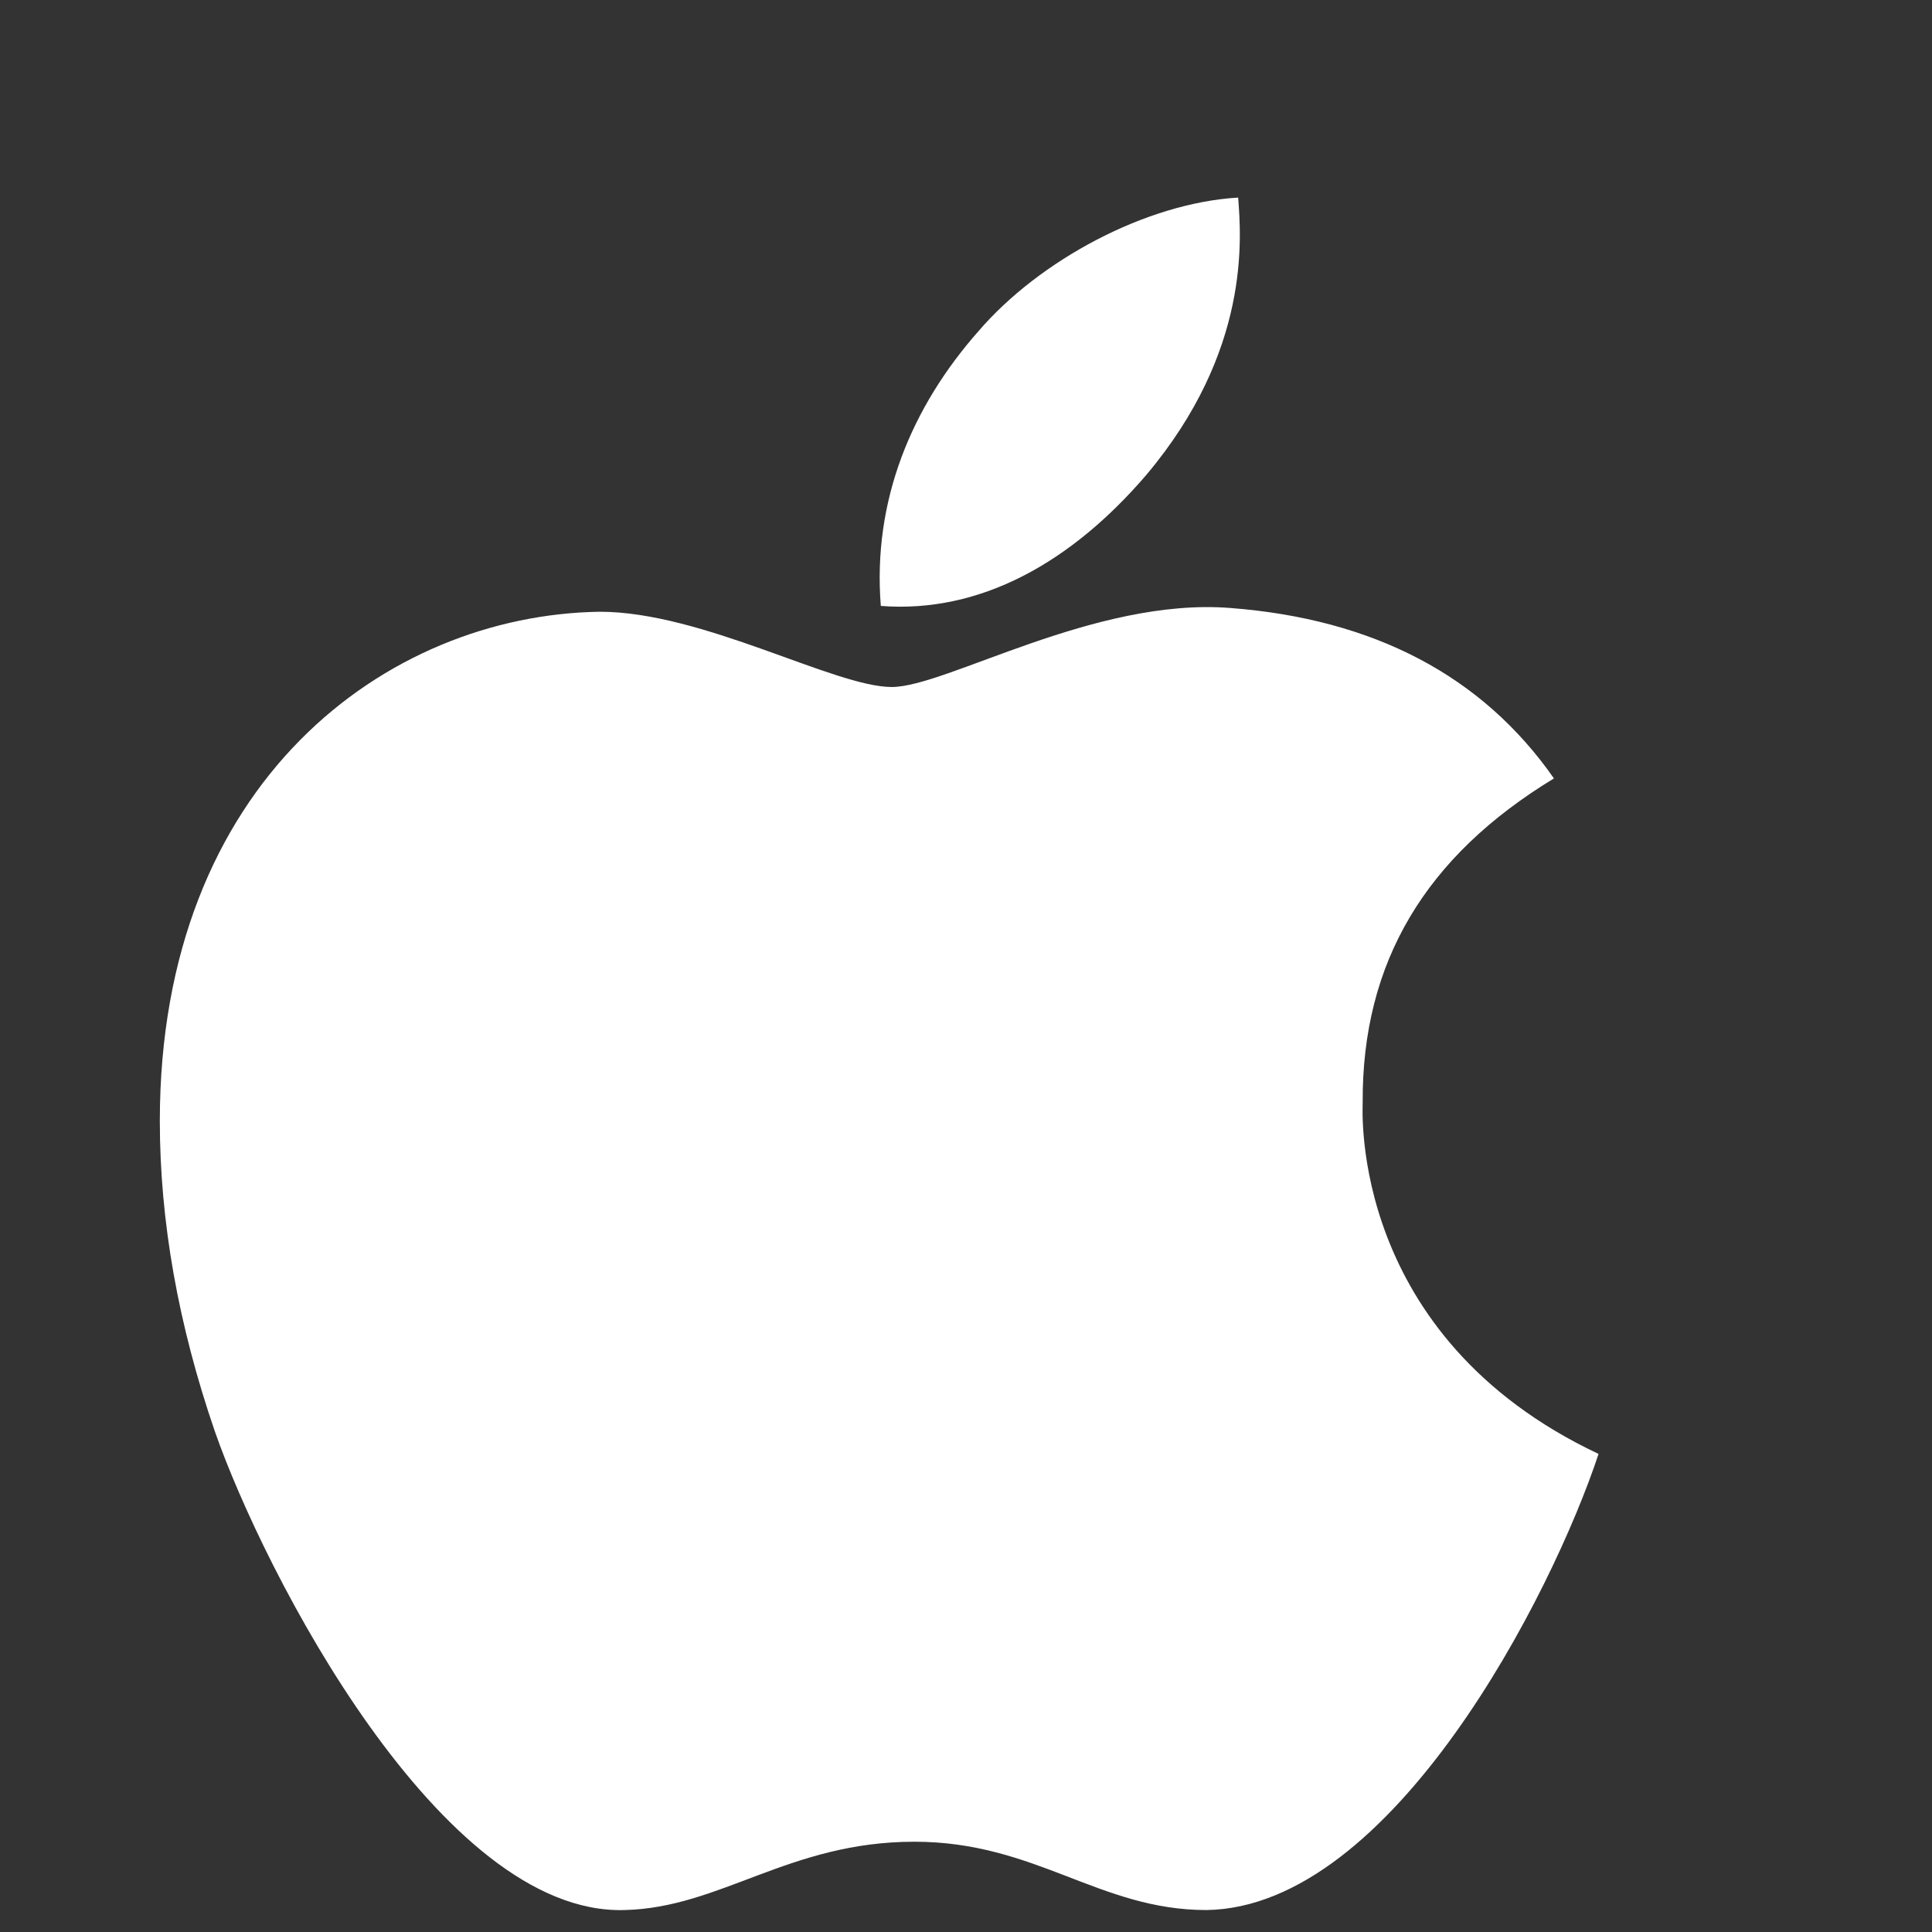 <svg width="22" height="22" viewBox="0 0 22 22" fill="none" xmlns="http://www.w3.org/2000/svg">
    <rect x="0" y="0" width="22" height="22" fill="#333333" stroke="none"/>
    <path d="M15.517 12.556C15.508 10.957 16.232 9.752 17.695 8.864C16.877 7.692 15.639 7.048 14.008 6.923C12.463 6.802 10.773 7.823 10.155 7.823C9.501 7.823 8.005 6.966 6.829 6.966C4.401 7.003 1.82 8.902 1.82 12.764C1.82 13.905 2.029 15.084 2.446 16.298C3.004 17.897 5.015 21.813 7.112 21.75C8.209 21.724 8.985 20.972 10.412 20.972C11.798 20.972 12.515 21.75 13.738 21.75C15.855 21.72 17.673 18.159 18.203 16.556C15.365 15.218 15.517 12.637 15.517 12.556ZM13.054 5.407C14.242 3.996 14.134 2.712 14.099 2.25C13.049 2.311 11.835 2.965 11.144 3.769C10.382 4.631 9.934 5.698 10.03 6.9C11.165 6.987 12.201 6.403 13.054 5.407Z" fill="white"/>
</svg>
